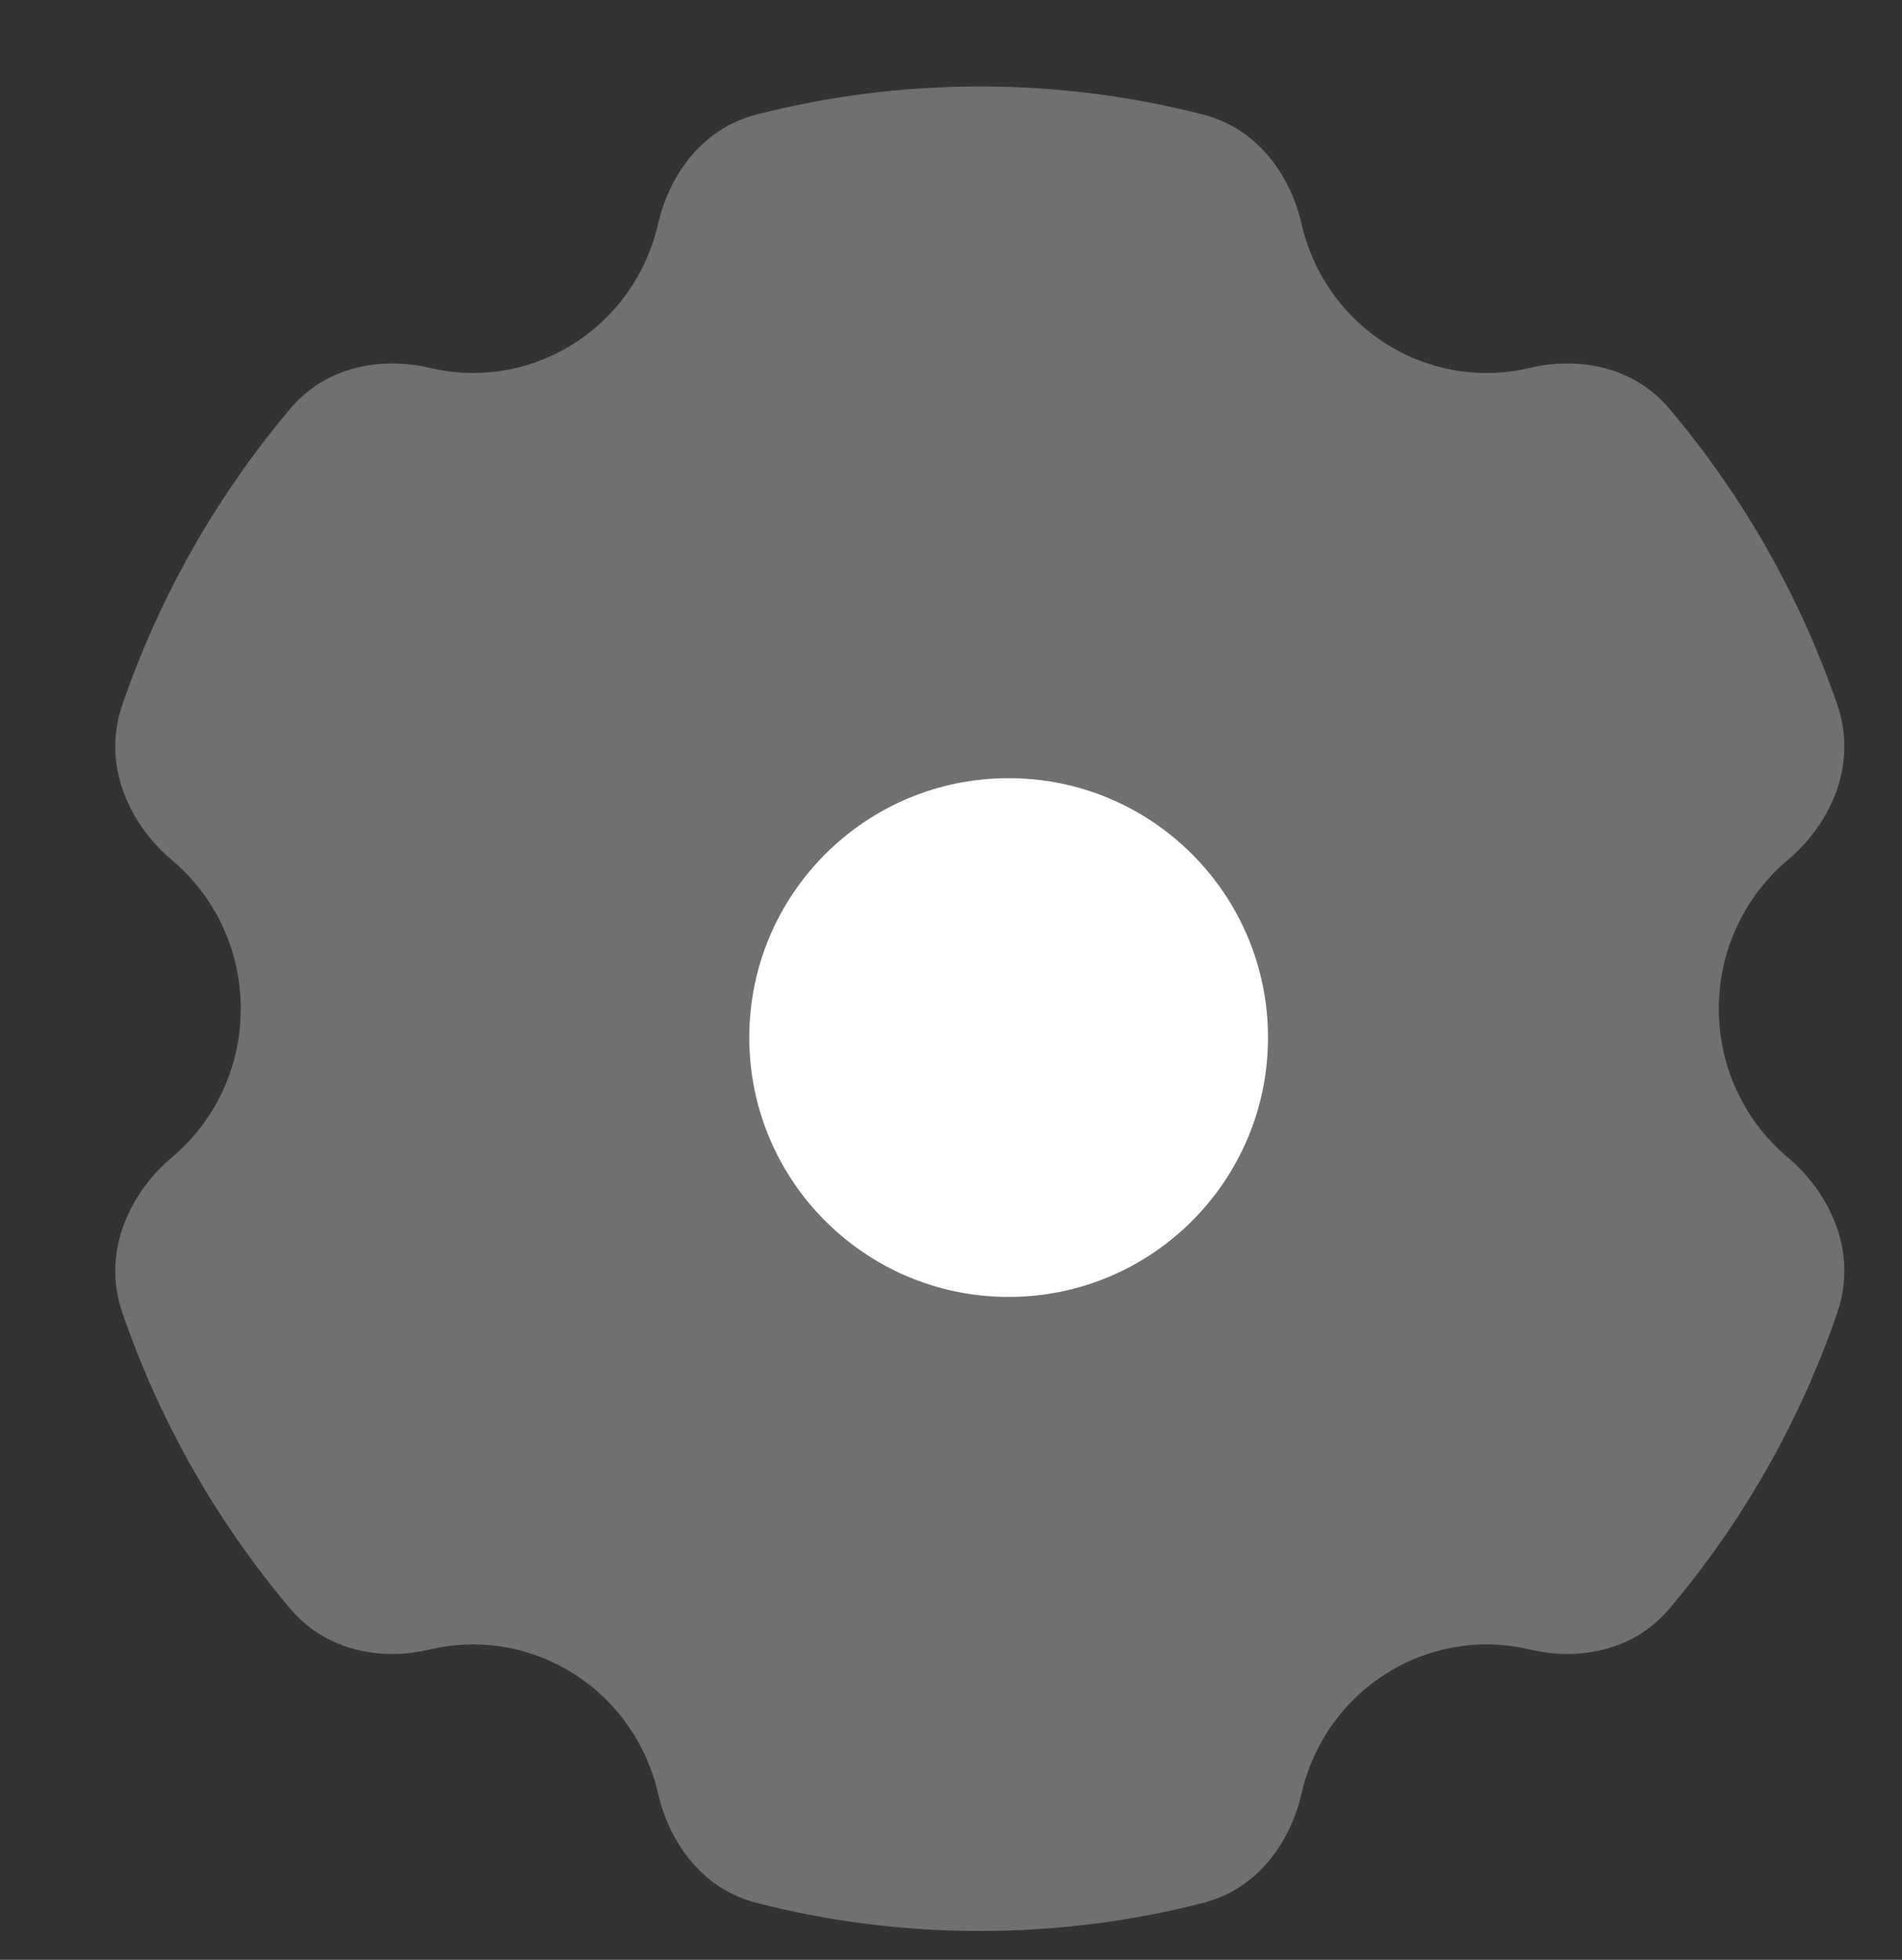 <svg width="33" height="34" viewBox="0 0 33 34" fill="none" xmlns="http://www.w3.org/2000/svg">
<rect x="0" y="0" width="33" height="34" fill="#333333" stroke="none"/>
<path opacity="0.3" d="M17 1.5C15.664 1.5 14.365 1.669 13.124 1.988C12.111 2.248 11.588 3.137 11.42 3.875C11.221 4.75 10.68 5.538 9.856 6.022C9.098 6.466 8.242 6.57 7.451 6.381C6.725 6.207 5.711 6.29 5.033 7.094C3.771 8.59 2.776 10.325 2.123 12.225C1.733 13.359 2.337 14.38 2.975 14.914C3.711 15.53 4.177 16.459 4.177 17.5C4.177 18.541 3.711 19.47 2.975 20.086C2.337 20.62 1.733 21.641 2.123 22.775C2.776 24.675 3.771 26.41 5.032 27.905C5.711 28.71 6.725 28.792 7.451 28.618C8.241 28.429 9.098 28.534 9.856 28.978C10.68 29.461 11.221 30.249 11.42 31.124C11.588 31.863 12.111 32.752 13.124 33.012C14.365 33.331 15.664 33.5 17 33.5C18.336 33.5 19.635 33.331 20.876 33.012C21.889 32.752 22.412 31.863 22.58 31.124C22.779 30.249 23.32 29.461 24.144 28.978C24.902 28.534 25.759 28.429 26.549 28.618C27.275 28.792 28.289 28.709 28.967 27.905C30.229 26.41 31.224 24.675 31.877 22.775C32.267 21.641 31.663 20.62 31.025 20.086C30.289 19.47 29.822 18.541 29.822 17.5C29.822 16.459 30.289 15.53 31.025 14.914C31.663 14.38 32.267 13.359 31.877 12.225C31.224 10.325 30.229 8.59 28.967 7.094C28.288 6.29 27.275 6.207 26.549 6.381C25.758 6.57 24.902 6.466 24.144 6.022C23.32 5.538 22.779 4.75 22.58 3.875C22.412 3.137 21.889 2.249 20.876 1.988C19.635 1.669 18.336 1.5 17 1.5Z" fill="white"/>
<path d="M13 18C13 20.485 15.015 22.5 17.5 22.5C19.985 22.5 22 20.485 22 18C22 15.515 19.985 13.5 17.5 13.5C15.015 13.5 13 15.515 13 18Z" fill="white"/>
</svg>
